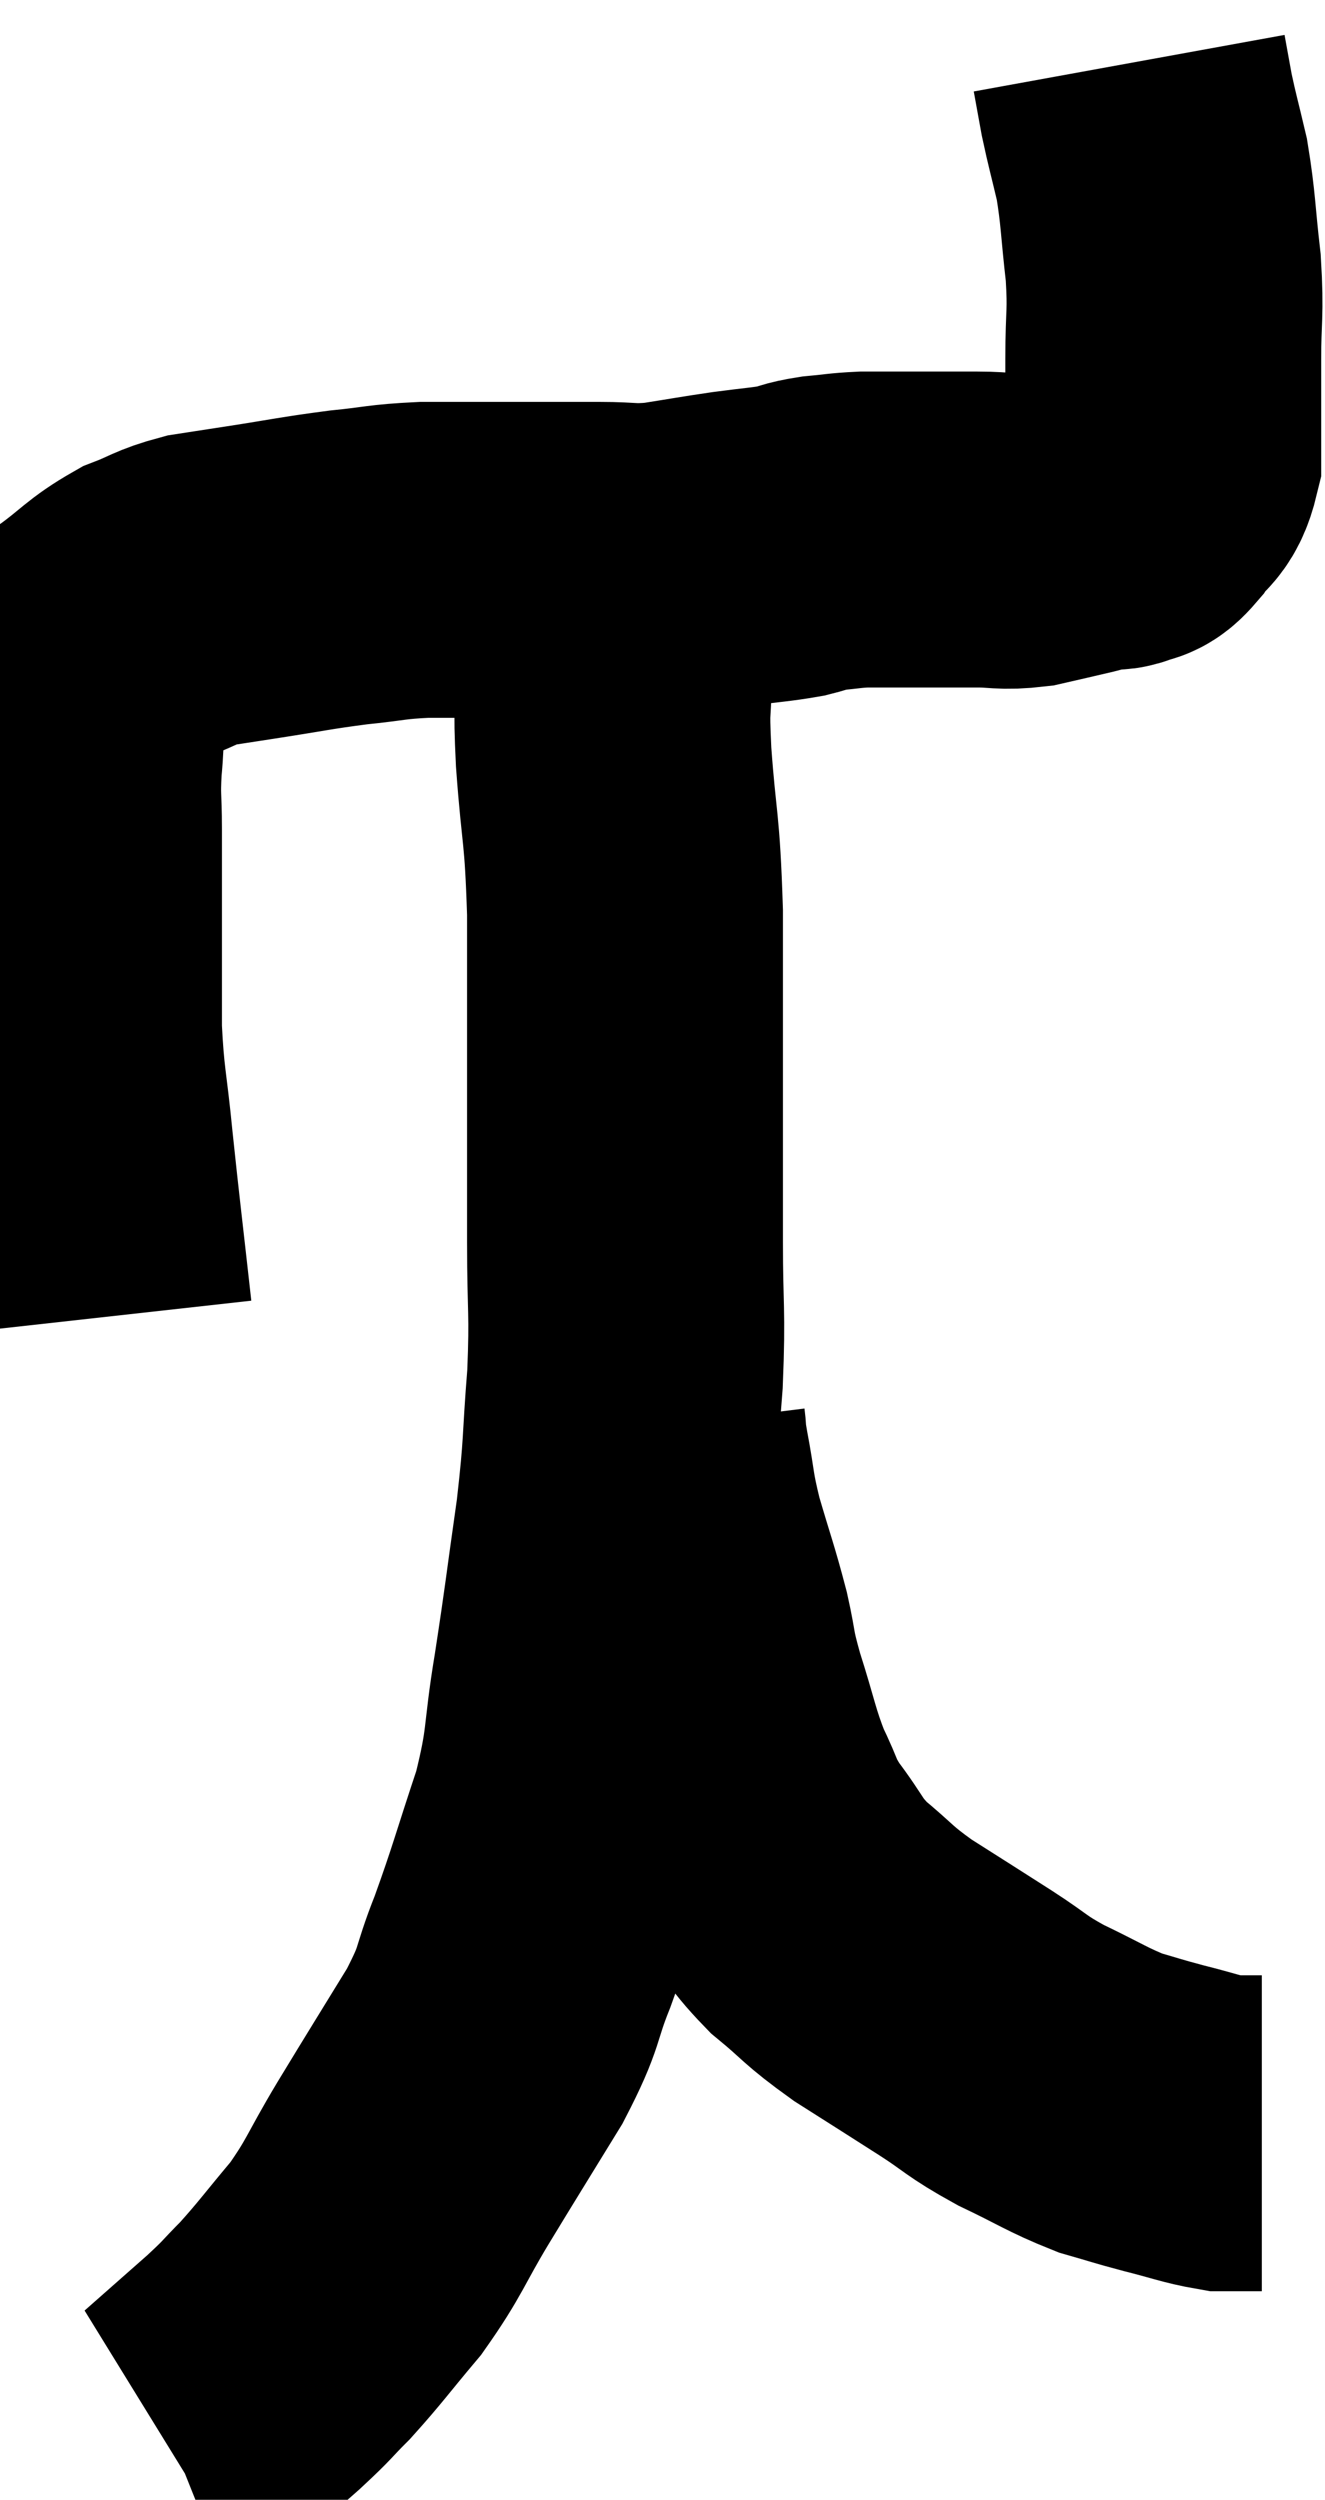 <svg xmlns="http://www.w3.org/2000/svg" viewBox="11.767 6.5 20.973 39.56" width="20.973" height="39.56"><path d="M 13.26 27.36 C 13.11 26.01, 13.08 25.8, 12.96 24.66 C 12.87 23.73, 12.825 23.7, 12.78 22.8 C 12.78 21.93, 12.78 21.855, 12.78 21.06 C 12.78 20.34, 12.78 20.235, 12.78 19.62 C 12.78 19.11, 12.75 19.155, 12.78 18.6 C 12.84 18, 12.78 17.85, 12.9 17.4 C 13.08 17.1, 12.945 17.115, 13.26 16.8 C 13.71 16.47, 13.74 16.38, 14.16 16.14 C 14.55 15.99, 14.55 15.945, 14.94 15.84 C 15.33 15.78, 15.135 15.81, 15.72 15.72 C 16.5 15.6, 16.59 15.57, 17.28 15.48 C 17.88 15.42, 17.865 15.39, 18.48 15.36 C 19.11 15.36, 19.05 15.36, 19.74 15.36 C 20.49 15.36, 20.61 15.36, 21.24 15.36 C 21.75 15.36, 21.72 15.405, 22.26 15.36 C 22.83 15.27, 22.89 15.255, 23.4 15.18 C 23.85 15.12, 23.955 15.12, 24.3 15.06 C 24.54 15, 24.495 14.985, 24.78 14.94 C 25.11 14.91, 25.125 14.895, 25.44 14.88 C 25.74 14.88, 25.74 14.88, 26.04 14.88 C 26.34 14.88, 26.34 14.88, 26.64 14.88 C 26.94 14.88, 26.895 14.88, 27.24 14.88 C 27.63 14.88, 27.63 14.925, 28.02 14.88 C 28.41 14.79, 28.485 14.775, 28.8 14.7 C 29.04 14.64, 29.115 14.61, 29.28 14.58 C 29.37 14.58, 29.34 14.625, 29.46 14.58 C 29.61 14.49, 29.58 14.61, 29.76 14.4 C 29.97 14.07, 30.075 14.175, 30.18 13.74 C 30.18 13.2, 30.18 13.05, 30.18 12.66 C 30.18 12.42, 30.18 12.66, 30.18 12.18 C 30.18 11.46, 30.225 11.49, 30.18 10.74 C 30.09 9.96, 30.105 9.825, 30 9.18 C 29.88 8.67, 29.85 8.58, 29.76 8.16 C 29.7 7.83, 29.67 7.665, 29.64 7.5 C 29.64 7.5, 29.64 7.5, 29.64 7.5 C 29.64 7.5, 29.64 7.5, 29.64 7.5 C 29.64 7.5, 29.64 7.5, 29.64 7.5 L 29.64 7.5" fill="none" stroke="black" stroke-width="5"></path><path d="M 21.48 15.54 C 21.48 16.38, 21.48 16.485, 21.48 17.22 C 21.48 17.85, 21.435 17.55, 21.48 18.48 C 21.57 19.71, 21.615 19.53, 21.66 20.94 C 21.66 22.53, 21.66 22.815, 21.66 24.12 C 21.66 25.14, 21.66 25.11, 21.66 26.16 C 21.66 27.24, 21.705 27.225, 21.66 28.32 C 21.57 29.43, 21.615 29.355, 21.48 30.54 C 21.3 31.8, 21.3 31.89, 21.12 33.06 C 20.94 34.14, 21.03 34.14, 20.76 35.22 C 20.4 36.3, 20.37 36.465, 20.04 37.38 C 19.74 38.13, 19.875 38.04, 19.44 38.88 C 18.87 39.81, 18.81 39.9, 18.3 40.74 C 17.85 41.49, 17.865 41.58, 17.4 42.24 C 16.92 42.81, 16.845 42.93, 16.44 43.38 C 16.11 43.71, 16.2 43.65, 15.78 44.04 C 15.27 44.49, 15.015 44.715, 14.76 44.94 C 14.76 44.94, 14.76 44.94, 14.76 44.94 C 14.76 44.94, 14.835 44.91, 14.76 44.94 L 14.46 45.06" fill="none" stroke="black" stroke-width="5"></path><path d="M 22.02 29.1 C 22.05 29.34, 22.005 29.145, 22.08 29.58 C 22.2 30.21, 22.155 30.165, 22.32 30.84 C 22.53 31.56, 22.575 31.65, 22.74 32.28 C 22.86 32.82, 22.8 32.715, 22.98 33.36 C 23.22 34.11, 23.22 34.245, 23.46 34.86 C 23.7 35.34, 23.625 35.325, 23.94 35.82 C 24.33 36.33, 24.27 36.375, 24.72 36.84 C 25.23 37.26, 25.155 37.26, 25.74 37.68 C 26.4 38.1, 26.475 38.145, 27.06 38.52 C 27.57 38.85, 27.51 38.865, 28.08 39.18 C 28.71 39.48, 28.815 39.57, 29.34 39.78 C 29.76 39.9, 29.73 39.9, 30.18 40.02 C 30.66 40.14, 30.795 40.2, 31.14 40.26 C 31.35 40.26, 31.41 40.26, 31.56 40.26 C 31.65 40.26, 31.695 40.26, 31.74 40.26 L 31.74 40.26" fill="none" stroke="black" stroke-width="5"></path></svg>